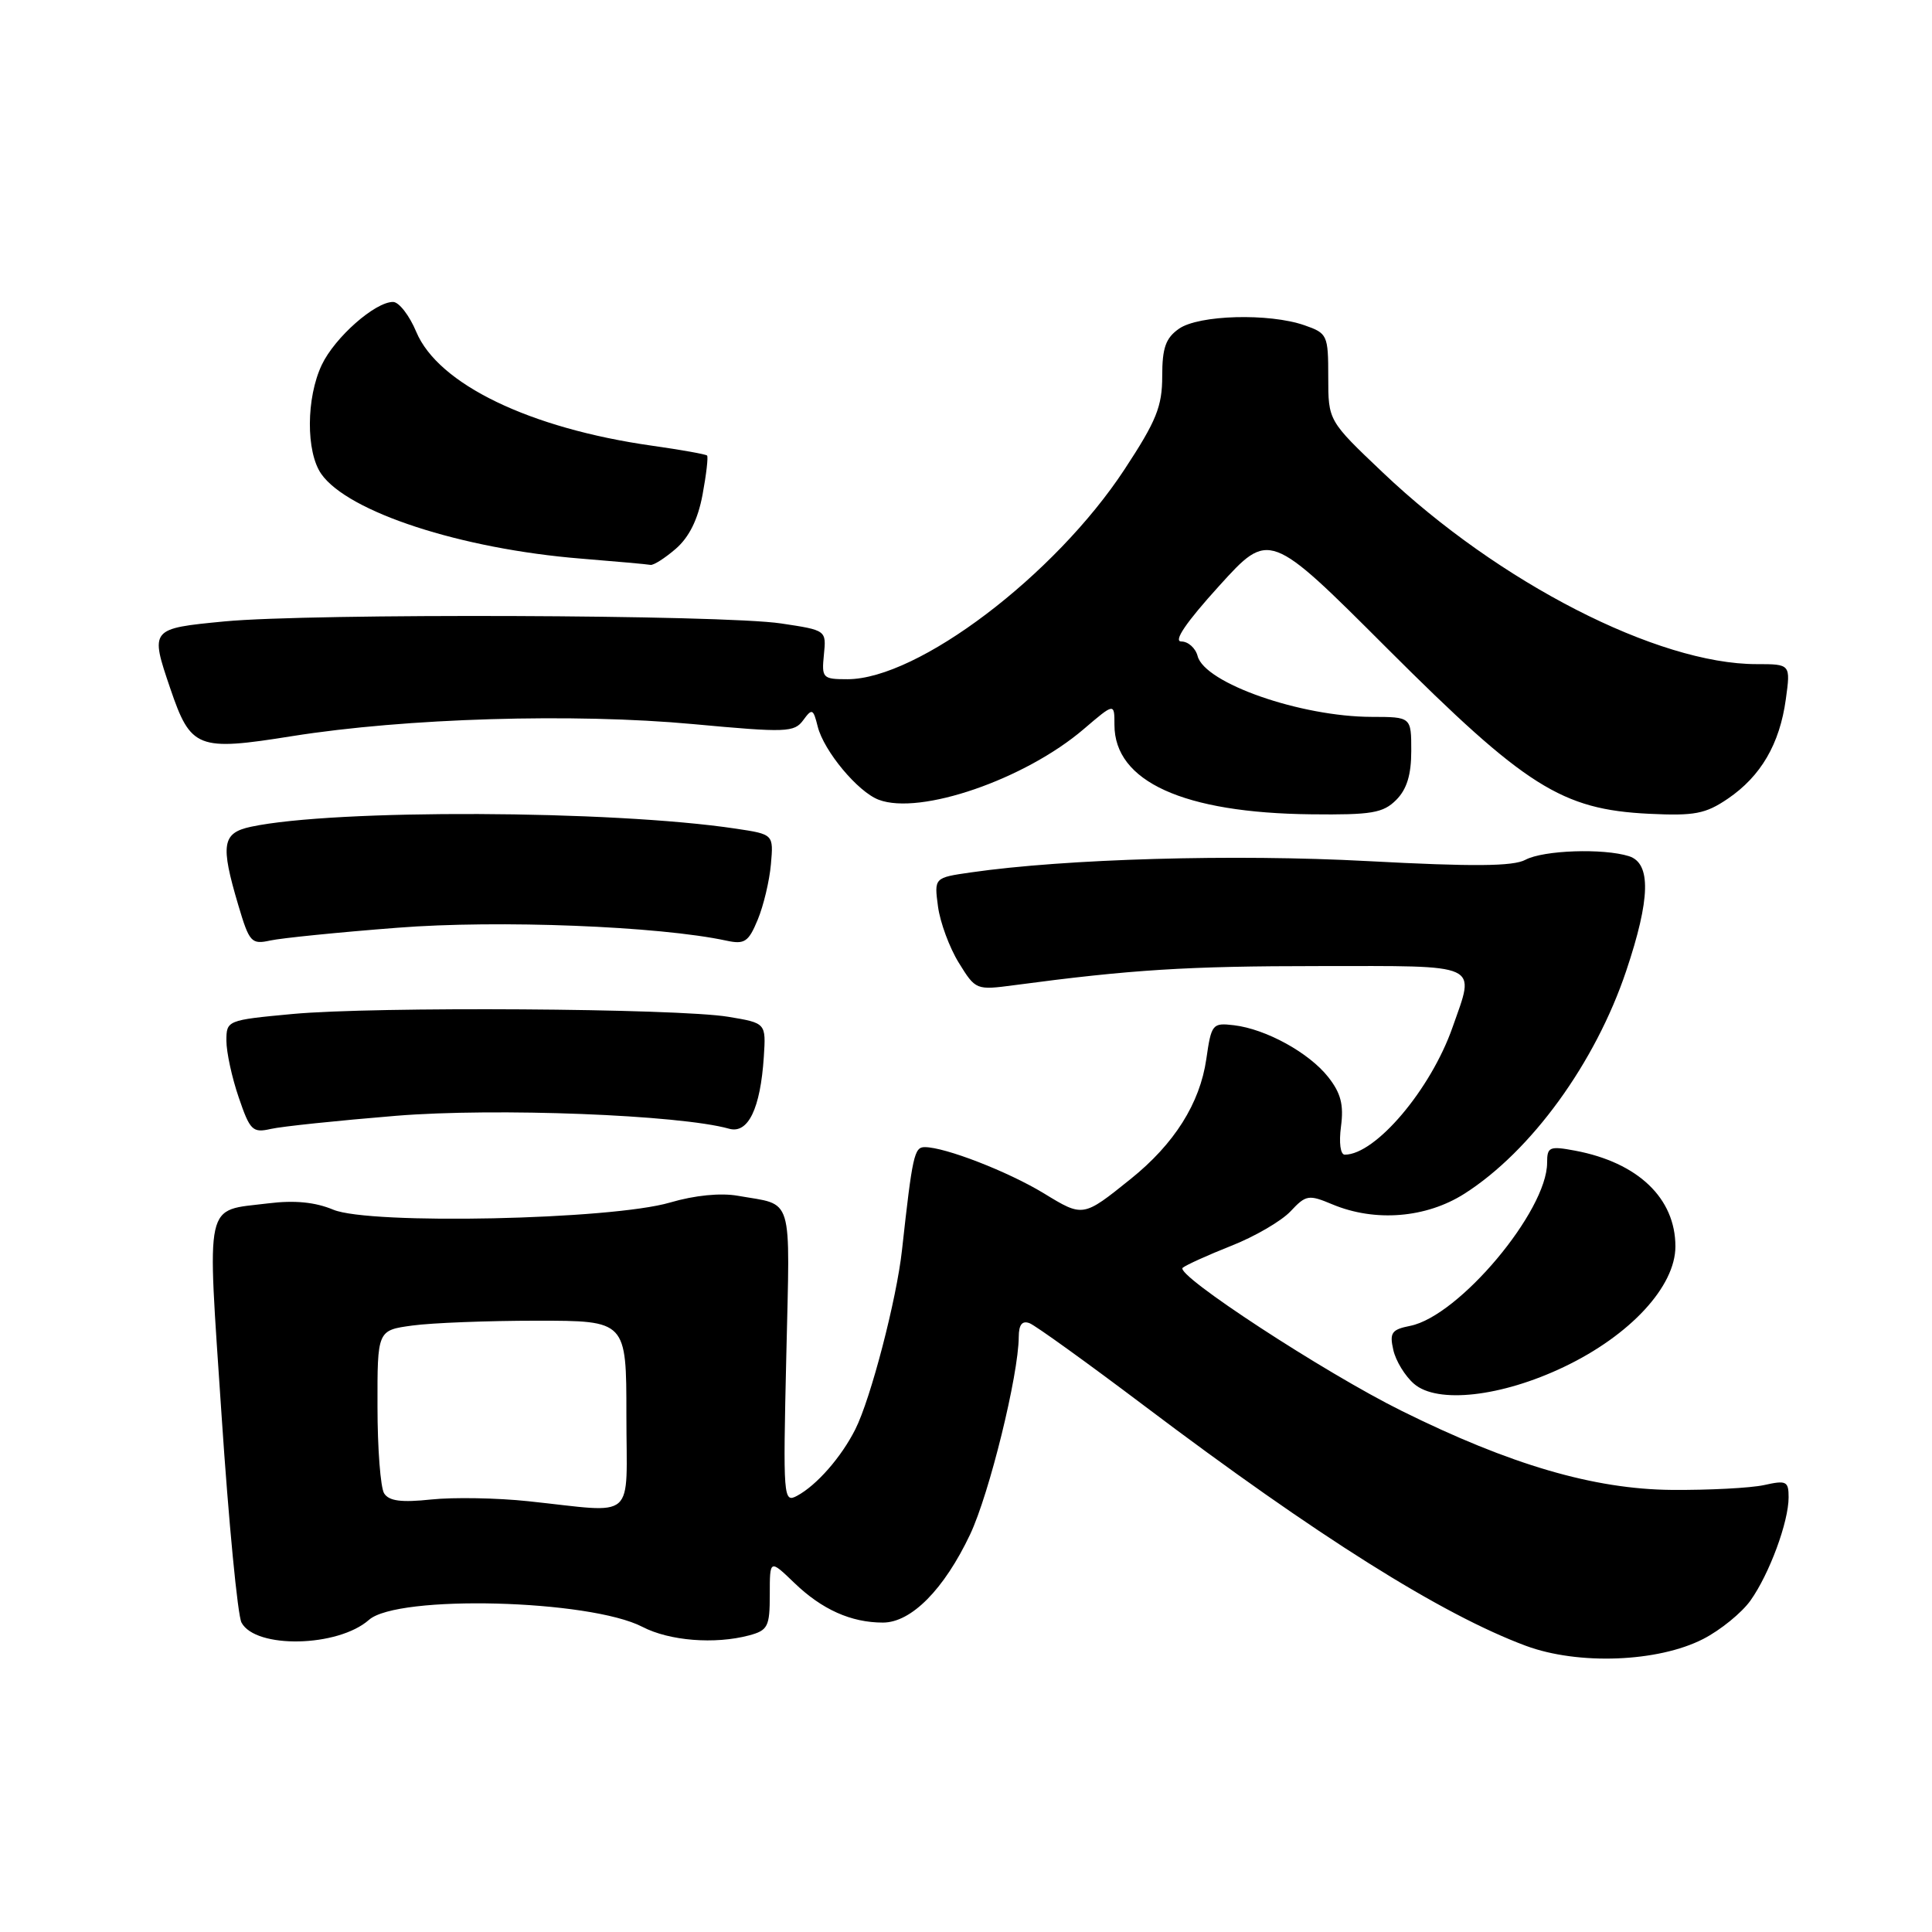 <?xml version="1.0" encoding="UTF-8" standalone="no"?>
<!DOCTYPE svg PUBLIC "-//W3C//DTD SVG 1.1//EN" "http://www.w3.org/Graphics/SVG/1.1/DTD/svg11.dtd" >
<svg xmlns="http://www.w3.org/2000/svg" xmlns:xlink="http://www.w3.org/1999/xlink" version="1.1" viewBox="0 0 256 256">
 <g >
 <path fill="currentColor"
d=" M 225.67 217.18 C 227.96 216.01 230.78 213.71 231.94 212.09 C 234.45 208.56 237.00 201.67 237.00 198.40 C 237.00 196.27 236.70 196.12 233.75 196.78 C 231.96 197.17 226.45 197.46 221.50 197.42 C 211.21 197.33 200.12 194.09 185.71 186.94 C 175.49 181.88 155.65 168.91 156.71 167.99 C 157.15 167.62 160.04 166.31 163.14 165.08 C 166.25 163.86 169.78 161.80 170.99 160.52 C 173.05 158.32 173.39 158.26 176.56 159.59 C 182.22 161.95 188.97 161.40 194.05 158.17 C 202.90 152.53 211.39 140.84 215.48 128.65 C 218.69 119.10 218.80 114.39 215.85 113.45 C 212.46 112.38 204.51 112.65 202.12 113.93 C 200.50 114.80 195.23 114.85 181.22 114.10 C 163.55 113.15 141.19 113.79 128.64 115.60 C 123.78 116.30 123.78 116.30 124.29 120.12 C 124.57 122.22 125.81 125.58 127.05 127.58 C 129.28 131.19 129.34 131.21 134.40 130.54 C 149.86 128.48 157.30 128.01 174.75 128.01 C 196.51 128.00 195.48 127.53 192.47 136.12 C 189.59 144.35 182.27 153.00 178.19 153.00 C 177.61 153.00 177.40 151.42 177.69 149.25 C 178.07 146.39 177.67 144.84 176.00 142.72 C 173.45 139.49 167.76 136.36 163.51 135.85 C 160.65 135.51 160.51 135.68 159.84 140.35 C 158.99 146.21 155.60 151.58 149.82 156.22 C 143.49 161.31 143.52 161.30 138.31 158.12 C 133.55 155.23 125.23 152.00 122.53 152.00 C 121.14 152.00 120.90 153.12 119.52 165.63 C 118.81 172.16 115.37 185.37 113.33 189.40 C 111.47 193.09 108.22 196.80 105.62 198.20 C 103.80 199.18 103.75 198.56 104.19 179.62 C 104.68 157.94 105.23 159.77 97.79 158.45 C 95.49 158.04 92.06 158.38 88.79 159.34 C 81.02 161.63 48.98 162.31 44.16 160.29 C 41.74 159.28 39.03 159.02 35.55 159.45 C 26.98 160.52 27.43 158.51 29.36 187.55 C 30.30 201.69 31.49 214.04 32.00 215.00 C 33.87 218.50 44.78 218.27 48.89 214.64 C 52.69 211.28 78.12 211.94 85.13 215.57 C 88.71 217.43 94.72 217.90 99.25 216.70 C 101.75 216.03 102.00 215.54 102.00 211.28 C 102.00 206.61 102.00 206.61 105.25 209.74 C 108.91 213.27 112.77 215.00 116.99 215.00 C 120.75 215.00 125.10 210.60 128.55 203.31 C 131.09 197.93 134.96 182.22 134.99 177.14 C 135.00 175.52 135.44 174.96 136.42 175.33 C 137.20 175.63 144.06 180.57 151.67 186.31 C 174.53 203.56 191.05 213.94 202.19 218.08 C 209.12 220.65 219.68 220.25 225.67 217.18 Z  M 207.24 181.12 C 216.01 176.94 222.00 170.46 222.00 165.16 C 222.00 158.77 217.04 154.04 208.72 152.47 C 205.30 151.83 205.00 151.97 205.00 154.07 C 205.00 160.47 193.33 174.38 186.87 175.68 C 184.40 176.17 184.10 176.59 184.62 178.87 C 184.94 180.32 186.18 182.34 187.36 183.36 C 190.44 186.04 198.94 185.09 207.24 181.12 Z  M 52.47 147.85 C 65.70 146.77 90.09 147.72 96.60 149.56 C 99.13 150.28 100.76 146.91 101.21 140.03 C 101.50 135.56 101.50 135.56 96.50 134.73 C 89.73 133.61 49.61 133.35 38.75 134.36 C 30.08 135.17 30.00 135.21 30.00 137.91 C 30.00 139.41 30.73 142.79 31.63 145.41 C 33.12 149.79 33.47 150.14 35.88 149.59 C 37.32 149.26 44.79 148.48 52.47 147.85 Z  M 52.68 122.93 C 66.04 121.88 87.35 122.72 96.25 124.64 C 98.66 125.16 99.18 124.82 100.40 121.87 C 101.17 120.02 101.96 116.71 102.15 114.52 C 102.50 110.55 102.50 110.55 97.50 109.80 C 81.06 107.33 44.30 107.19 33.25 109.55 C 29.43 110.37 29.19 111.90 31.57 119.92 C 33.04 124.88 33.31 125.17 35.82 124.62 C 37.29 124.30 44.88 123.53 52.68 122.93 Z  M 185.00 106.00 C 186.41 104.59 187.00 102.67 187.00 99.50 C 187.00 95.00 187.00 95.00 181.75 94.99 C 172.34 94.97 159.63 90.53 158.69 86.93 C 158.41 85.87 157.44 85.00 156.53 85.00 C 155.44 85.00 157.15 82.48 161.53 77.65 C 168.19 70.30 168.19 70.30 183.84 85.95 C 202.15 104.24 206.93 107.26 218.49 107.83 C 224.53 108.12 225.98 107.85 228.95 105.83 C 233.32 102.86 235.82 98.58 236.63 92.66 C 237.27 88.00 237.27 88.00 232.74 88.00 C 219.65 88.00 198.60 77.21 183.25 62.63 C 176.00 55.75 176.00 55.75 176.00 49.97 C 176.00 44.39 175.89 44.16 172.85 43.10 C 168.17 41.47 158.84 41.72 156.22 43.56 C 154.46 44.79 154.00 46.09 154.00 49.85 C 154.00 53.86 153.23 55.77 149.01 62.19 C 139.78 76.25 121.62 90.00 112.29 90.00 C 109.01 90.00 108.86 89.85 109.17 86.76 C 109.50 83.51 109.50 83.51 103.50 82.61 C 95.76 81.44 41.16 81.25 29.75 82.34 C 19.89 83.29 19.87 83.31 22.56 91.22 C 25.28 99.21 26.15 99.55 38.72 97.54 C 53.77 95.15 76.00 94.48 91.88 95.95 C 104.19 97.09 105.24 97.05 106.43 95.43 C 107.60 93.83 107.76 93.90 108.35 96.27 C 109.17 99.52 113.66 104.92 116.43 105.97 C 121.92 108.06 135.82 103.27 143.61 96.60 C 147.67 93.13 147.67 93.13 147.67 96.05 C 147.67 103.56 156.82 107.72 173.75 107.90 C 181.75 107.99 183.27 107.73 185.00 106.00 Z  M 89.53 72.73 C 91.31 71.19 92.47 68.86 93.09 65.56 C 93.59 62.87 93.86 60.53 93.69 60.36 C 93.52 60.19 90.24 59.60 86.41 59.06 C 70.19 56.76 58.07 50.91 55.16 43.98 C 54.25 41.80 52.87 40.02 52.09 40.01 C 49.71 39.99 44.37 44.70 42.64 48.34 C 40.56 52.72 40.53 59.88 42.57 62.80 C 46.11 67.85 61.10 72.74 76.99 74.02 C 81.67 74.40 85.81 74.77 86.19 74.85 C 86.58 74.93 88.08 73.98 89.53 72.73 Z  M 70.00 198.92 C 65.88 198.48 60.09 198.38 57.14 198.69 C 53.18 199.11 51.55 198.90 50.90 197.88 C 50.42 197.12 50.02 191.95 50.02 186.39 C 50.00 176.27 50.00 176.27 54.64 175.64 C 57.19 175.29 64.62 175.00 71.14 175.00 C 83.00 175.00 83.00 175.00 83.00 187.50 C 83.00 201.81 84.55 200.45 70.00 198.92 Z "/>
</g>
</svg>
